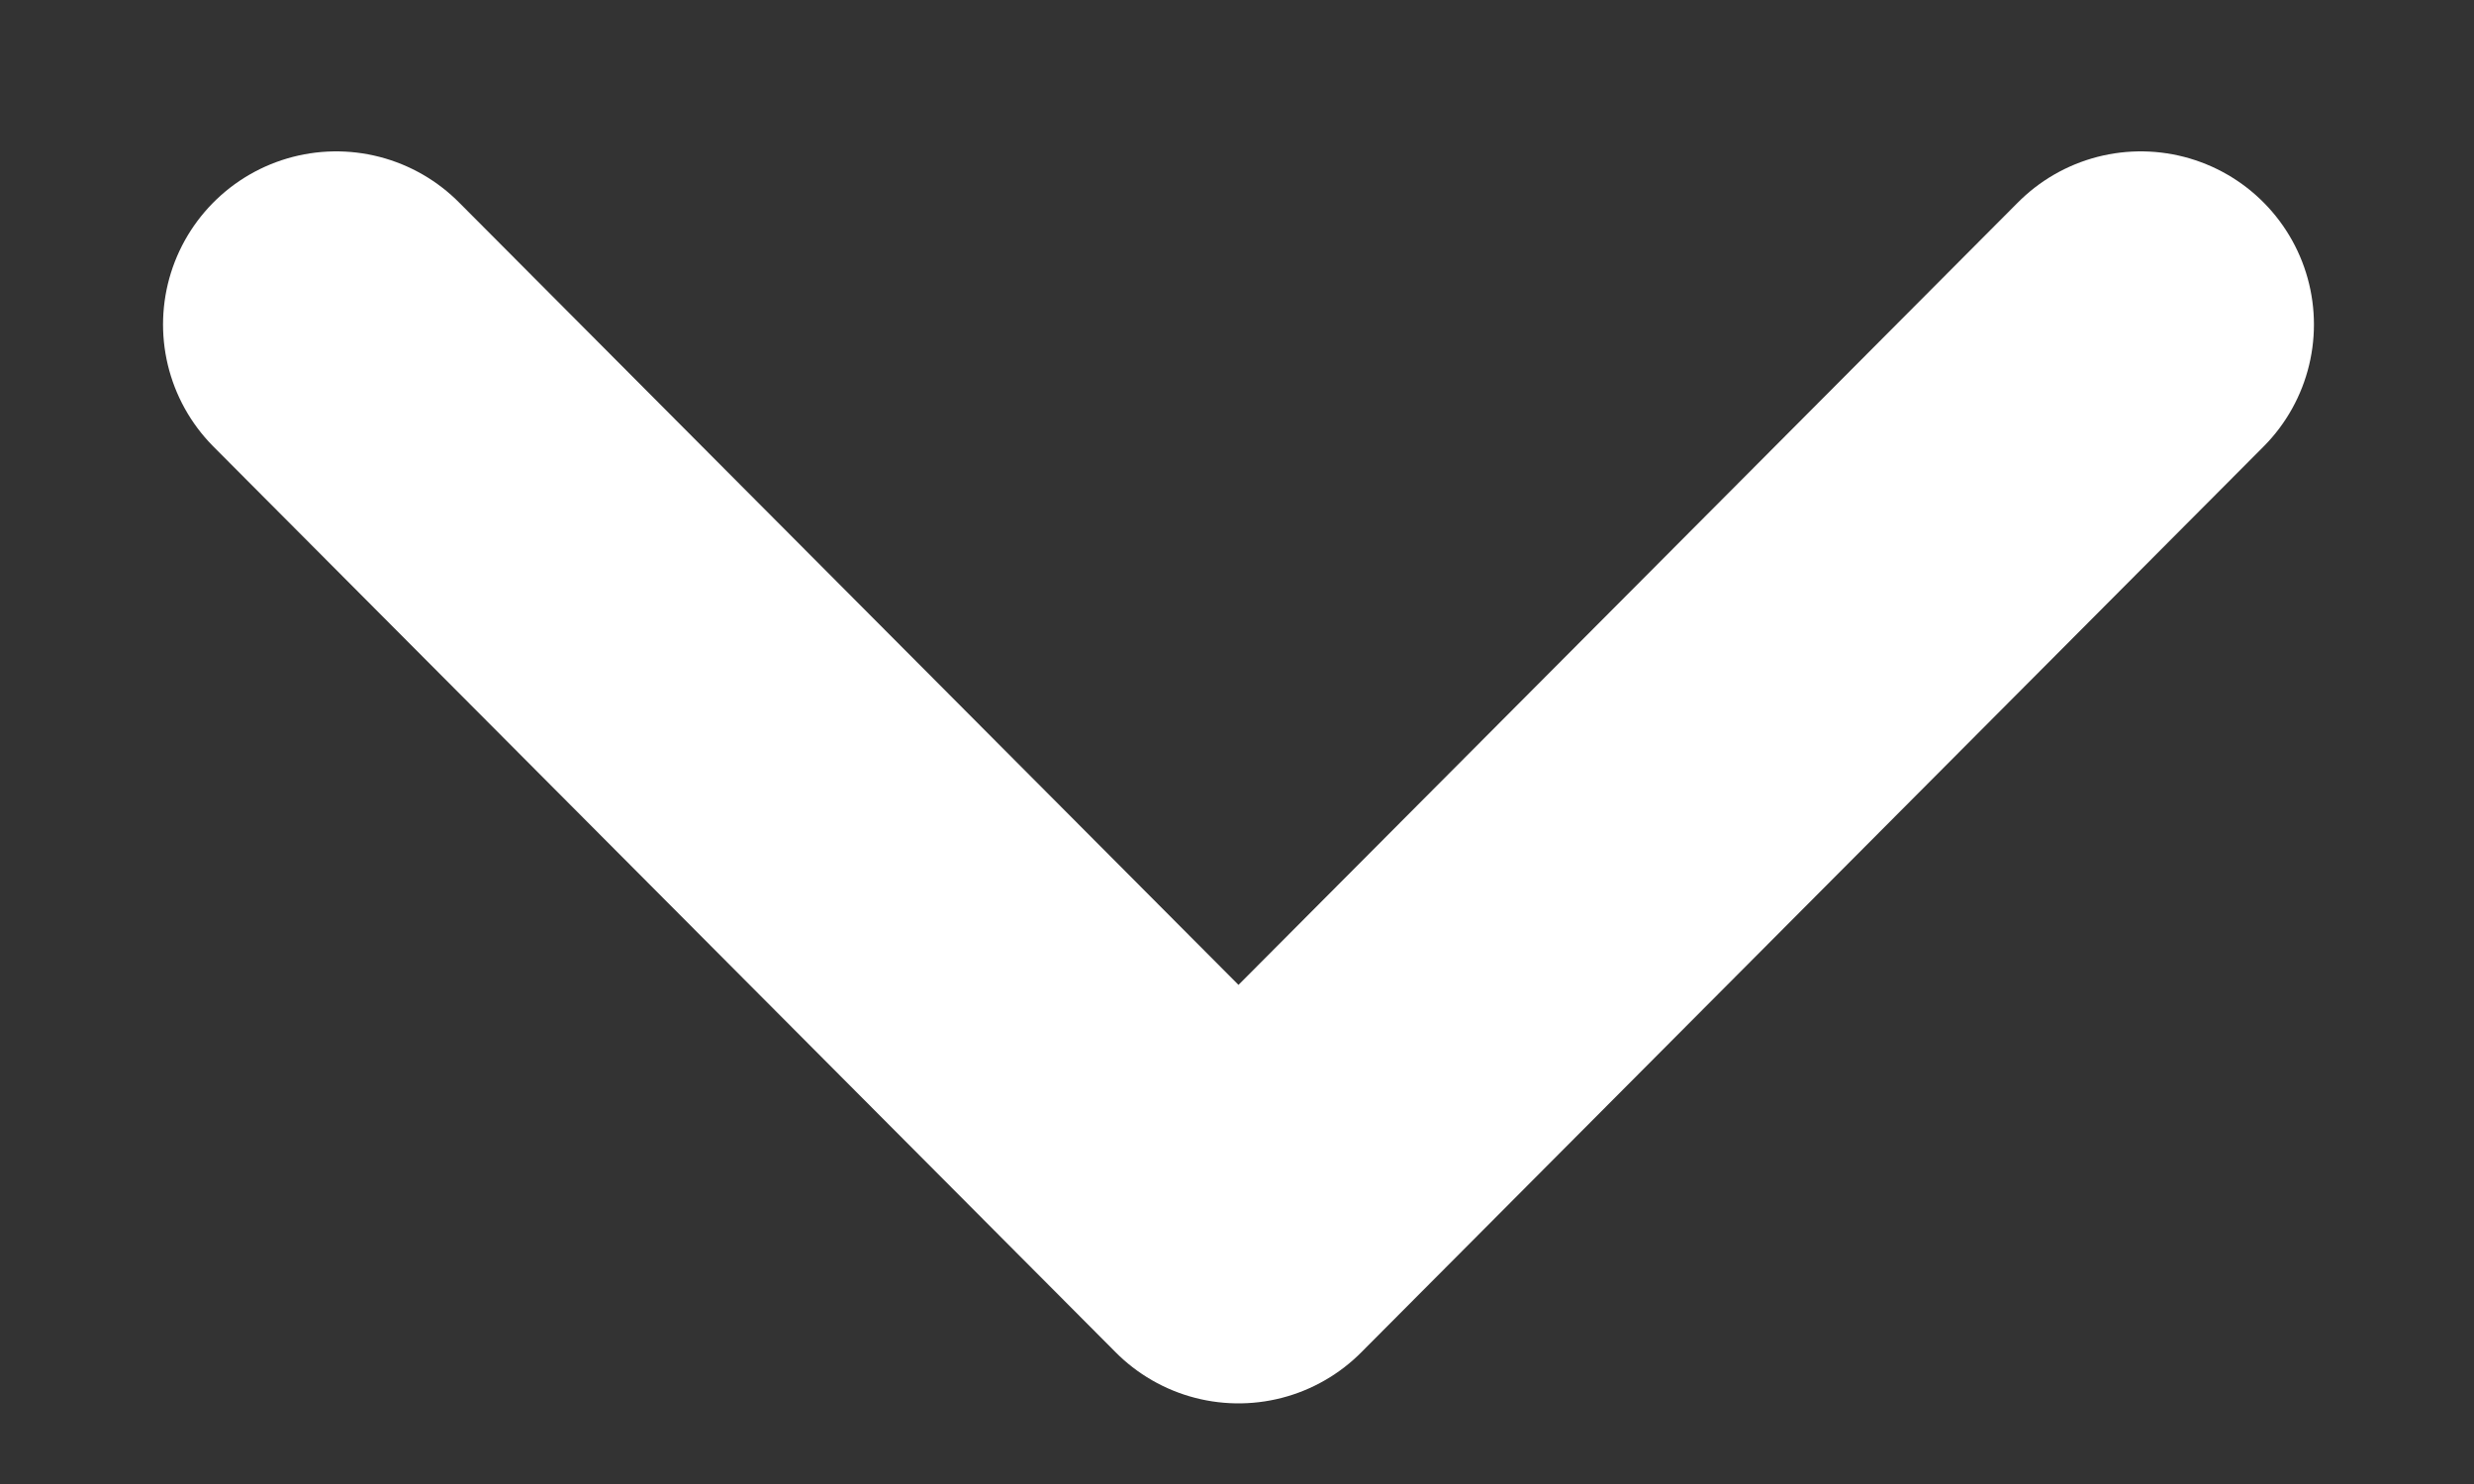 <svg width="10" height="6" viewBox="0 0 10 6" fill="none" xmlns="http://www.w3.org/2000/svg">
<rect x="0" y="0" width="10" height="6" fill="#333333" stroke="none"/>
<path d="M8.653 1.312L5.006 4.974L1.359 1.312" stroke="white" stroke-width="1.4" stroke-linecap="round" stroke-linejoin="round"/>
</svg>
